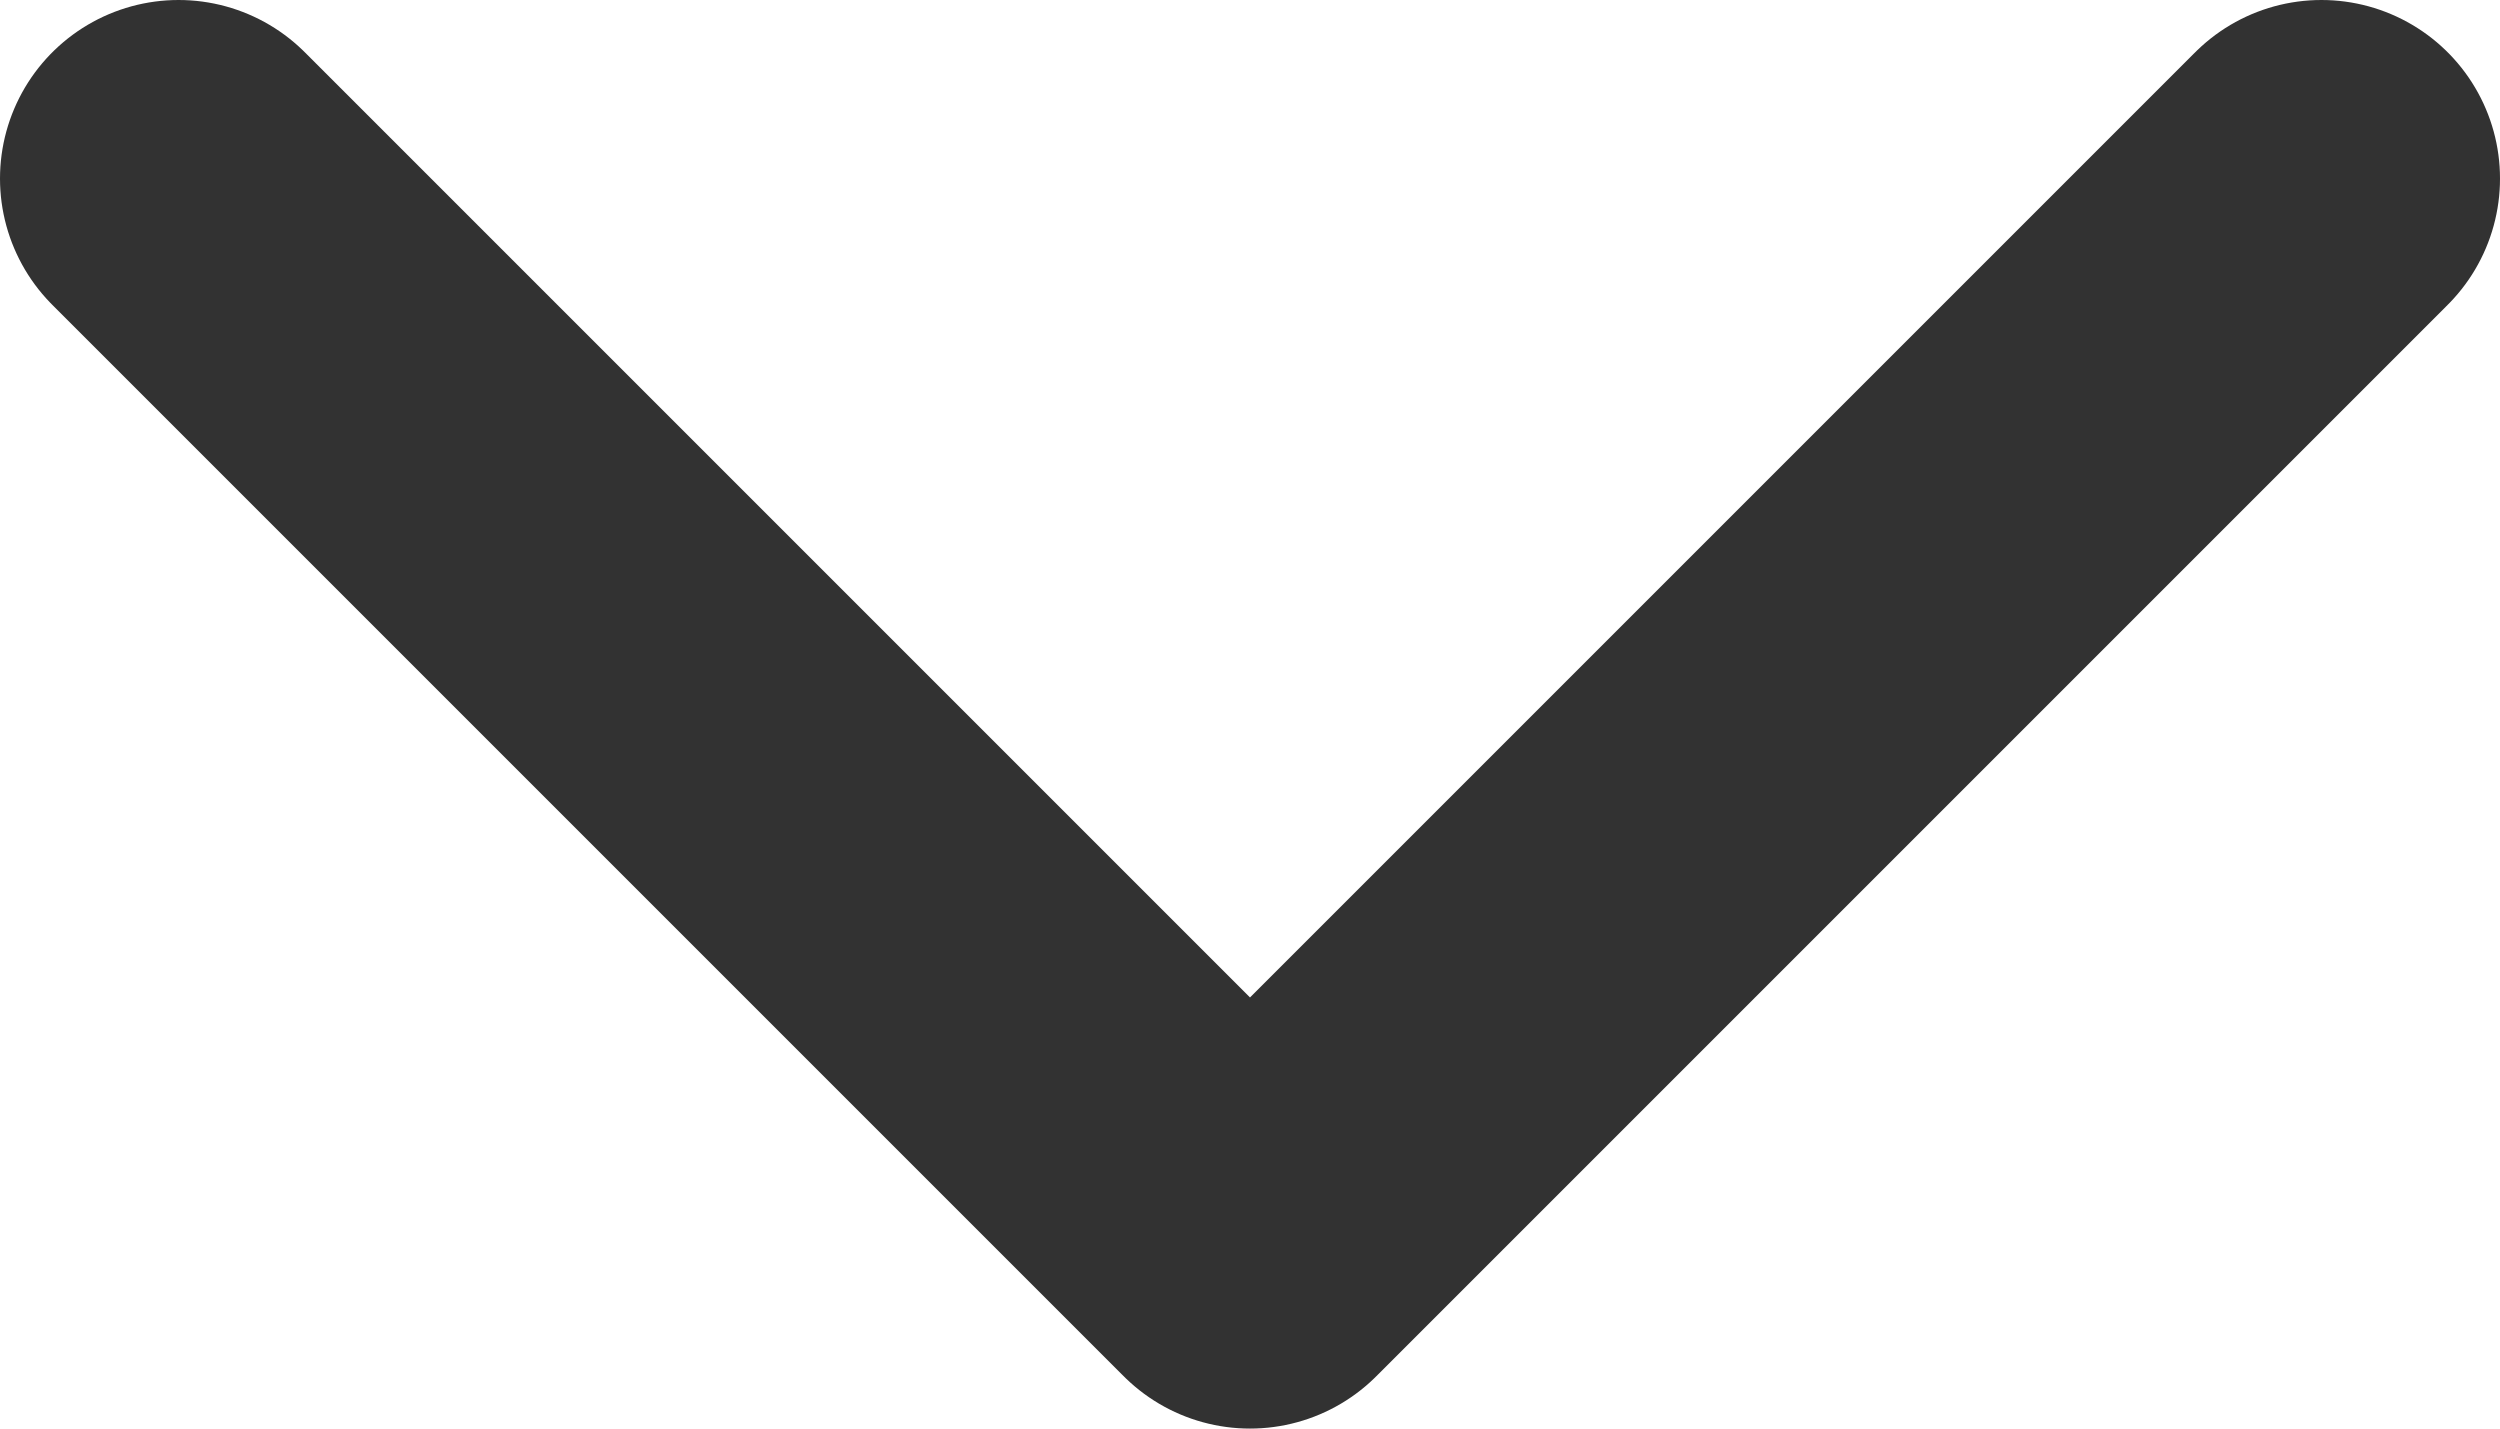<svg width="14" height="8" viewBox="0 0 14 8" fill="none" xmlns="http://www.w3.org/2000/svg">
<path d="M1 1L7 7L13 1" stroke="#323232" stroke-width="2" stroke-linecap="round" stroke-linejoin="round"/>
</svg>
